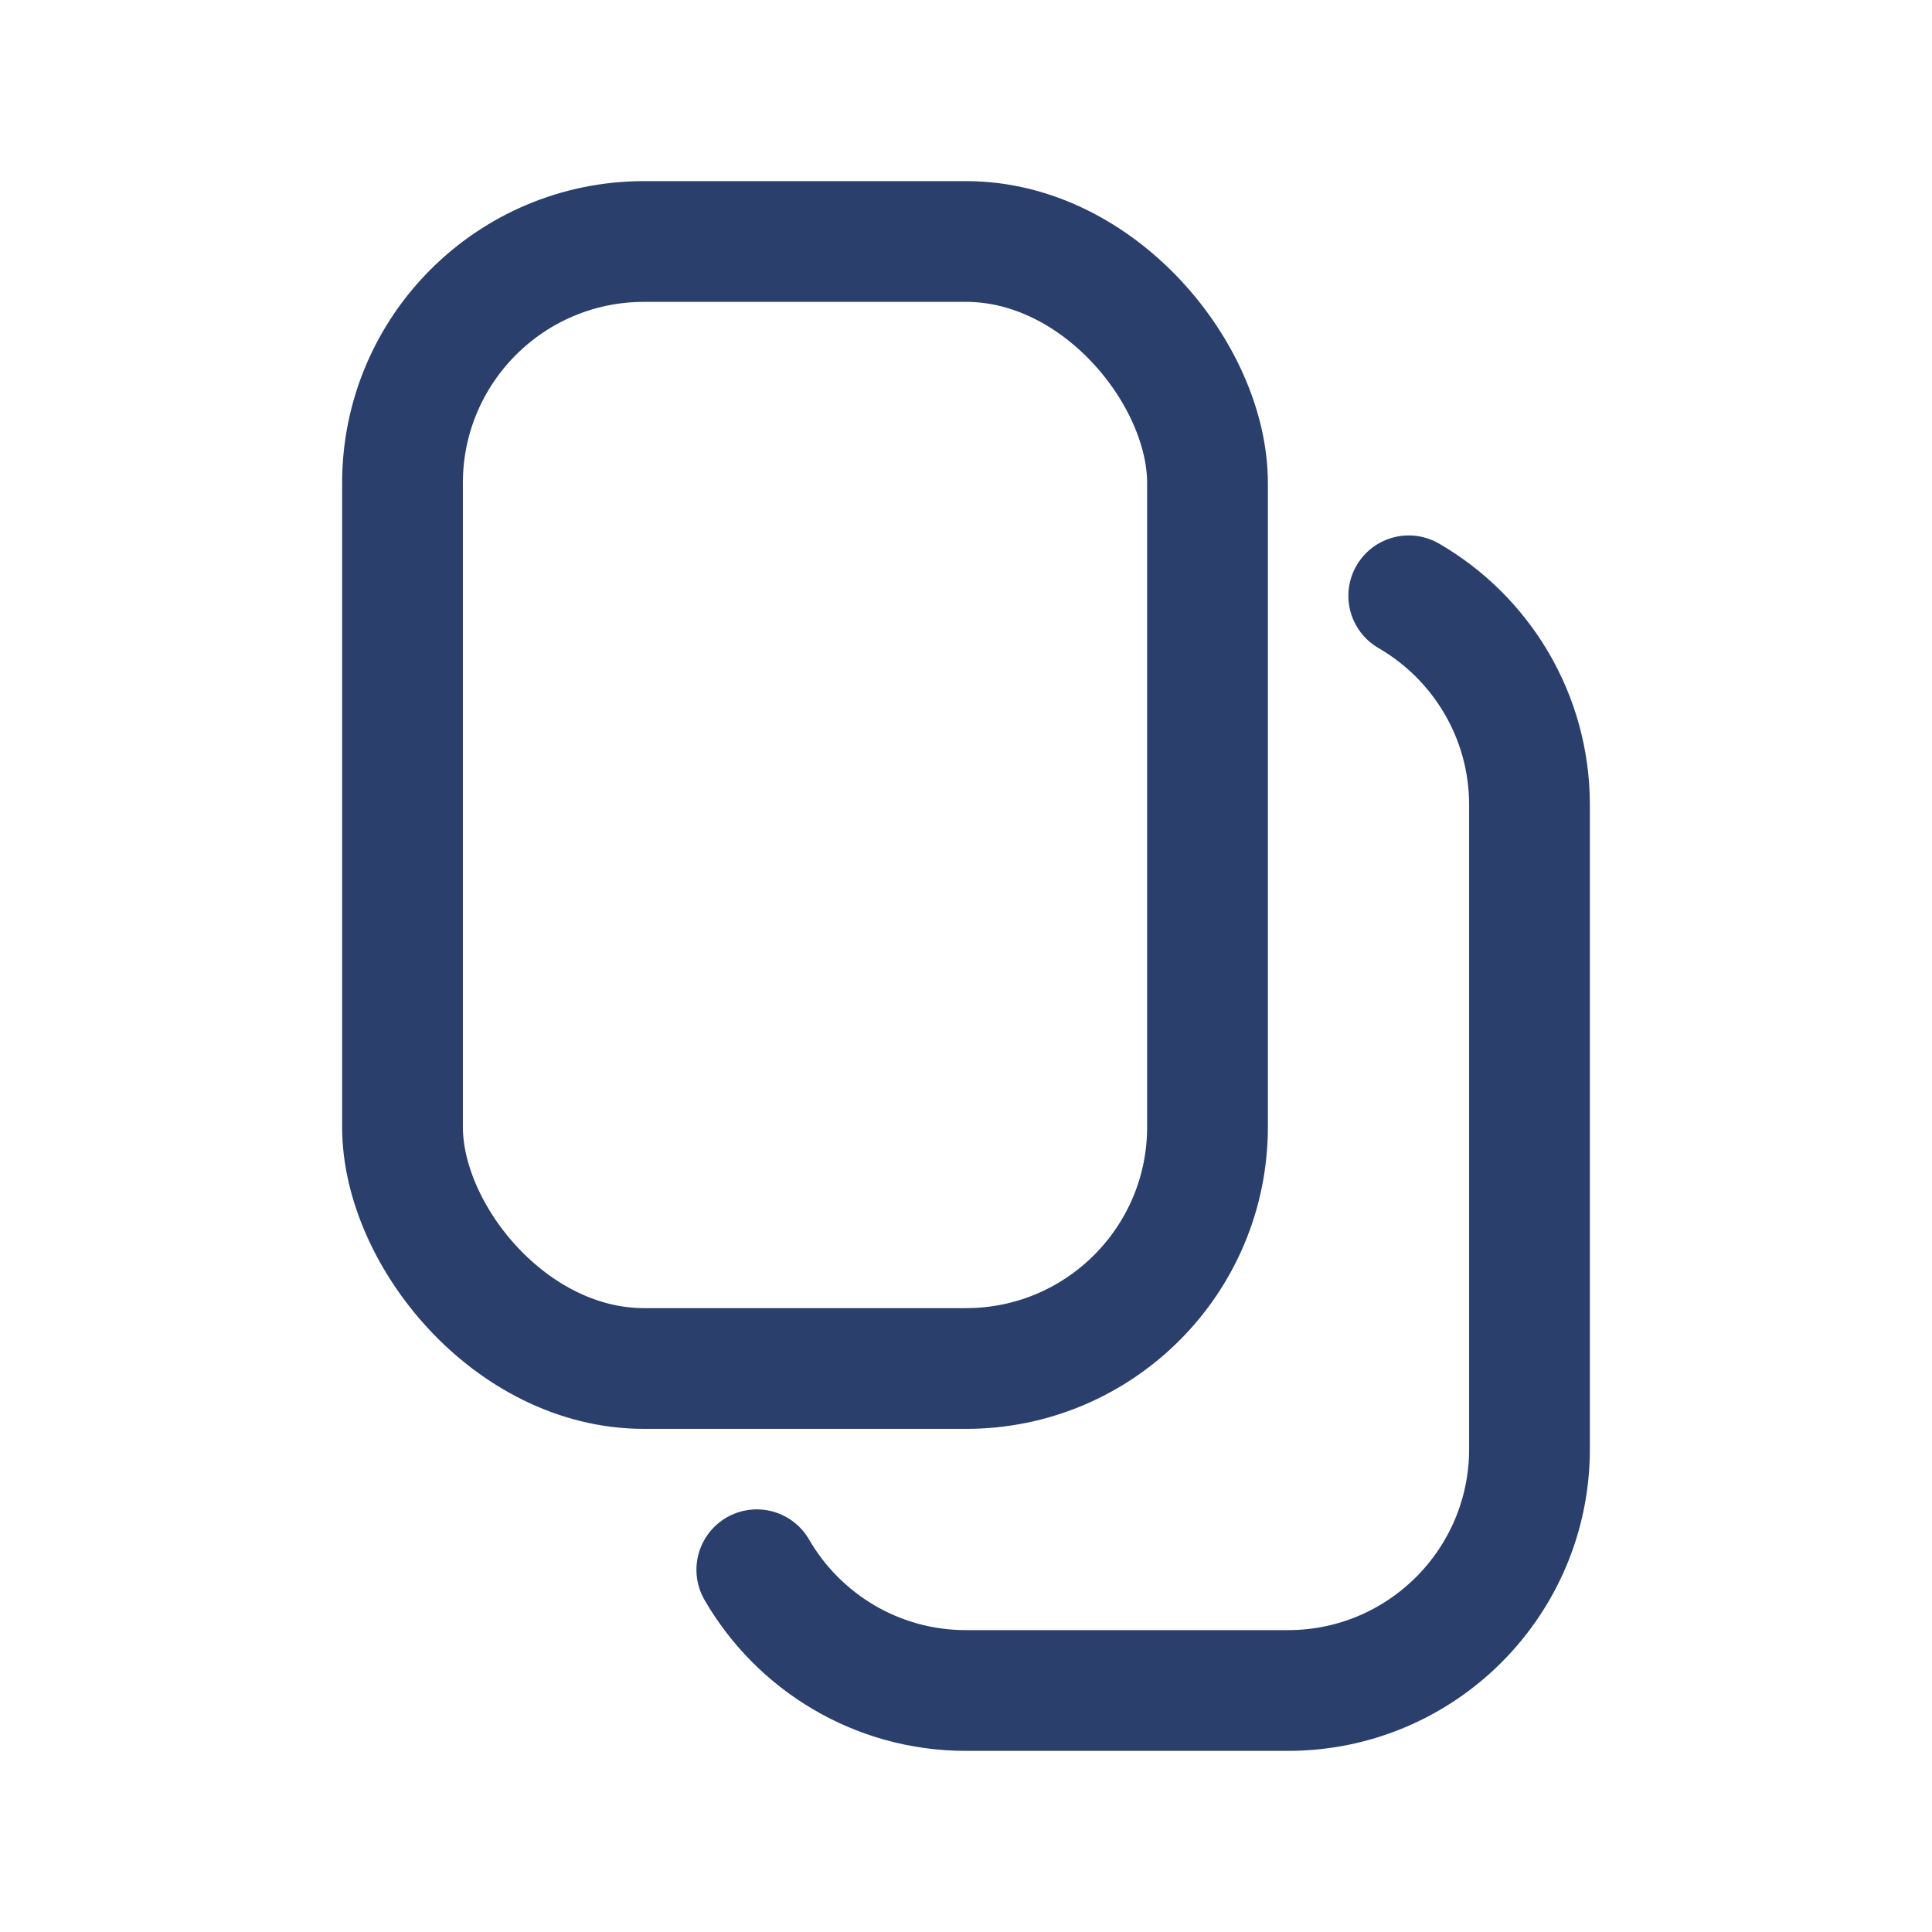 <svg width="18" height="18" viewBox="0 0 18 18" fill="none" xmlns="http://www.w3.org/2000/svg">
<rect x="3.75" y="2.25" width="7.5" height="10.5" rx="2.25" stroke="#2B3F6C" stroke-width="1.125"/>
<path d="M13.125 5.551C13.797 5.94 14.25 6.667 14.25 7.5V13.5C14.25 14.742 13.243 15.75 12 15.75H9C8.167 15.75 7.44 15.297 7.051 14.625" stroke="#2B3F6C" stroke-width="1.125" stroke-linecap="round"/>
</svg>

